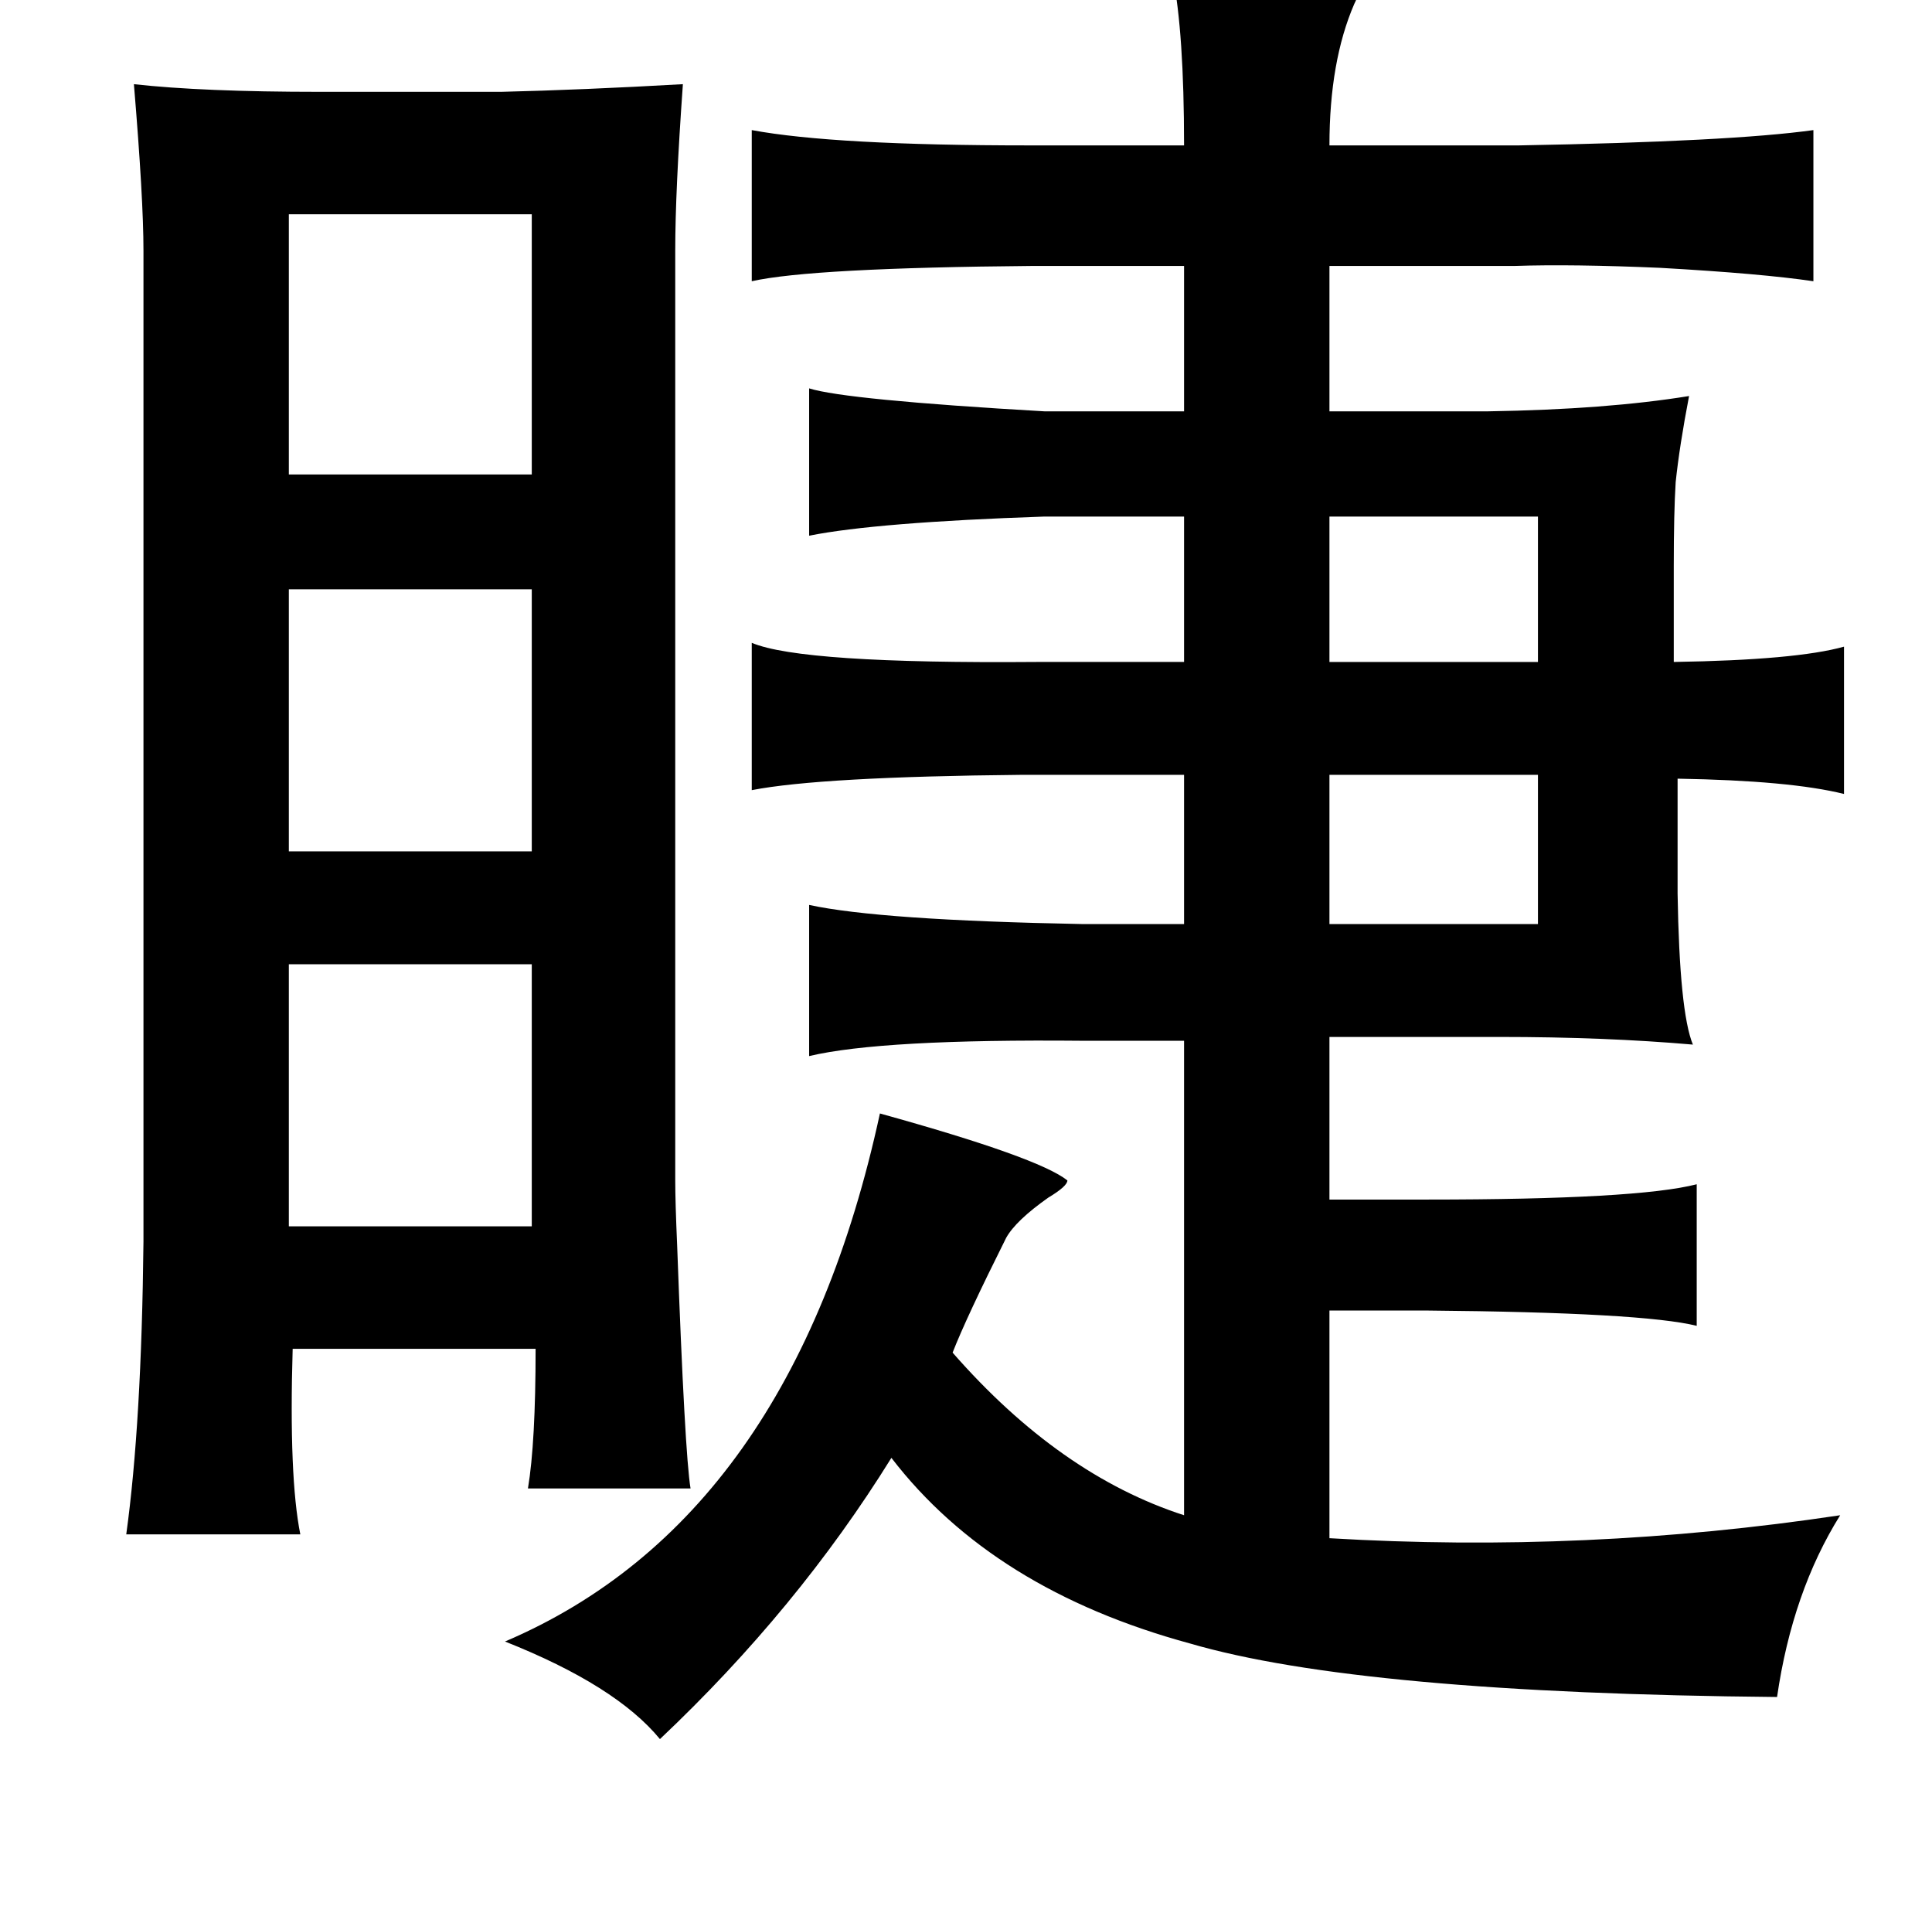 <?xml version="1.0" standalone="no"?>
<!DOCTYPE svg PUBLIC "-//W3C//DTD SVG 1.1//EN" "http://www.w3.org/Graphics/SVG/1.1/DTD/svg11.dtd" >
<svg xmlns="http://www.w3.org/2000/svg" xmlns:xlink="http://www.w3.org/1999/xlink" version="1.1" viewBox="-10 0 1010 1000">
   <path fill="currentColor"
d="M603 -13q85 -2 97 7q1 2 -2 8q-13 30 -13 74h99q111 -2 154 -8v79q-27 -4 -80 -7q-46 -2 -76 -1h-97v76h83q62 -1 105 -8q-5 26 -7 45q-1 16 -1 44v50q64 -1 89 -8v77q-28 -7 -87 -8v60q1 62 8 79q-46 -4 -101 -4h-89v85h51q110 0 141 -8v74q-28 -7 -141 -8h-51v119
q134 8 267 -12q-25 40 -33 95q-218 -2 -307 -28q-103 -28 -156 -97q-49 79 -121 147q-23 -28 -81 -51q150 -64 196 -276q83 23 98 35q0 3 -10 9q-17 12 -22 21q-21 42 -28 60q56 64 121 85v-248h-53q-105 -1 -143 8v-79q37 8 143 10h53v-78h-85q-105 1 -141 8v-77
q26 11 149 10h77v-76h-73q-88 3 -123 10v-77q19 6 123 12h73v-76h-79q-116 1 -147 8v-79q43 8 145 8h81q0 -59 -6 -89zM60 44q36 4 97 4h95q42 -1 95 -4q-4 56 -4 87v486q0 11 1 34q4 109 7 127h-85q4 -24 4 -73h-127q-2 67 4 97h-91q8 -58 9 -153v-518q0 -27 -5 -87z
M268 112h-127v136h127v-136zM685 270v76h109v-76h-109zM268 308h-127v137h127v-137zM685 405v78h109v-78h-109zM141 504v137h127v-137h-127z" />
</svg>
